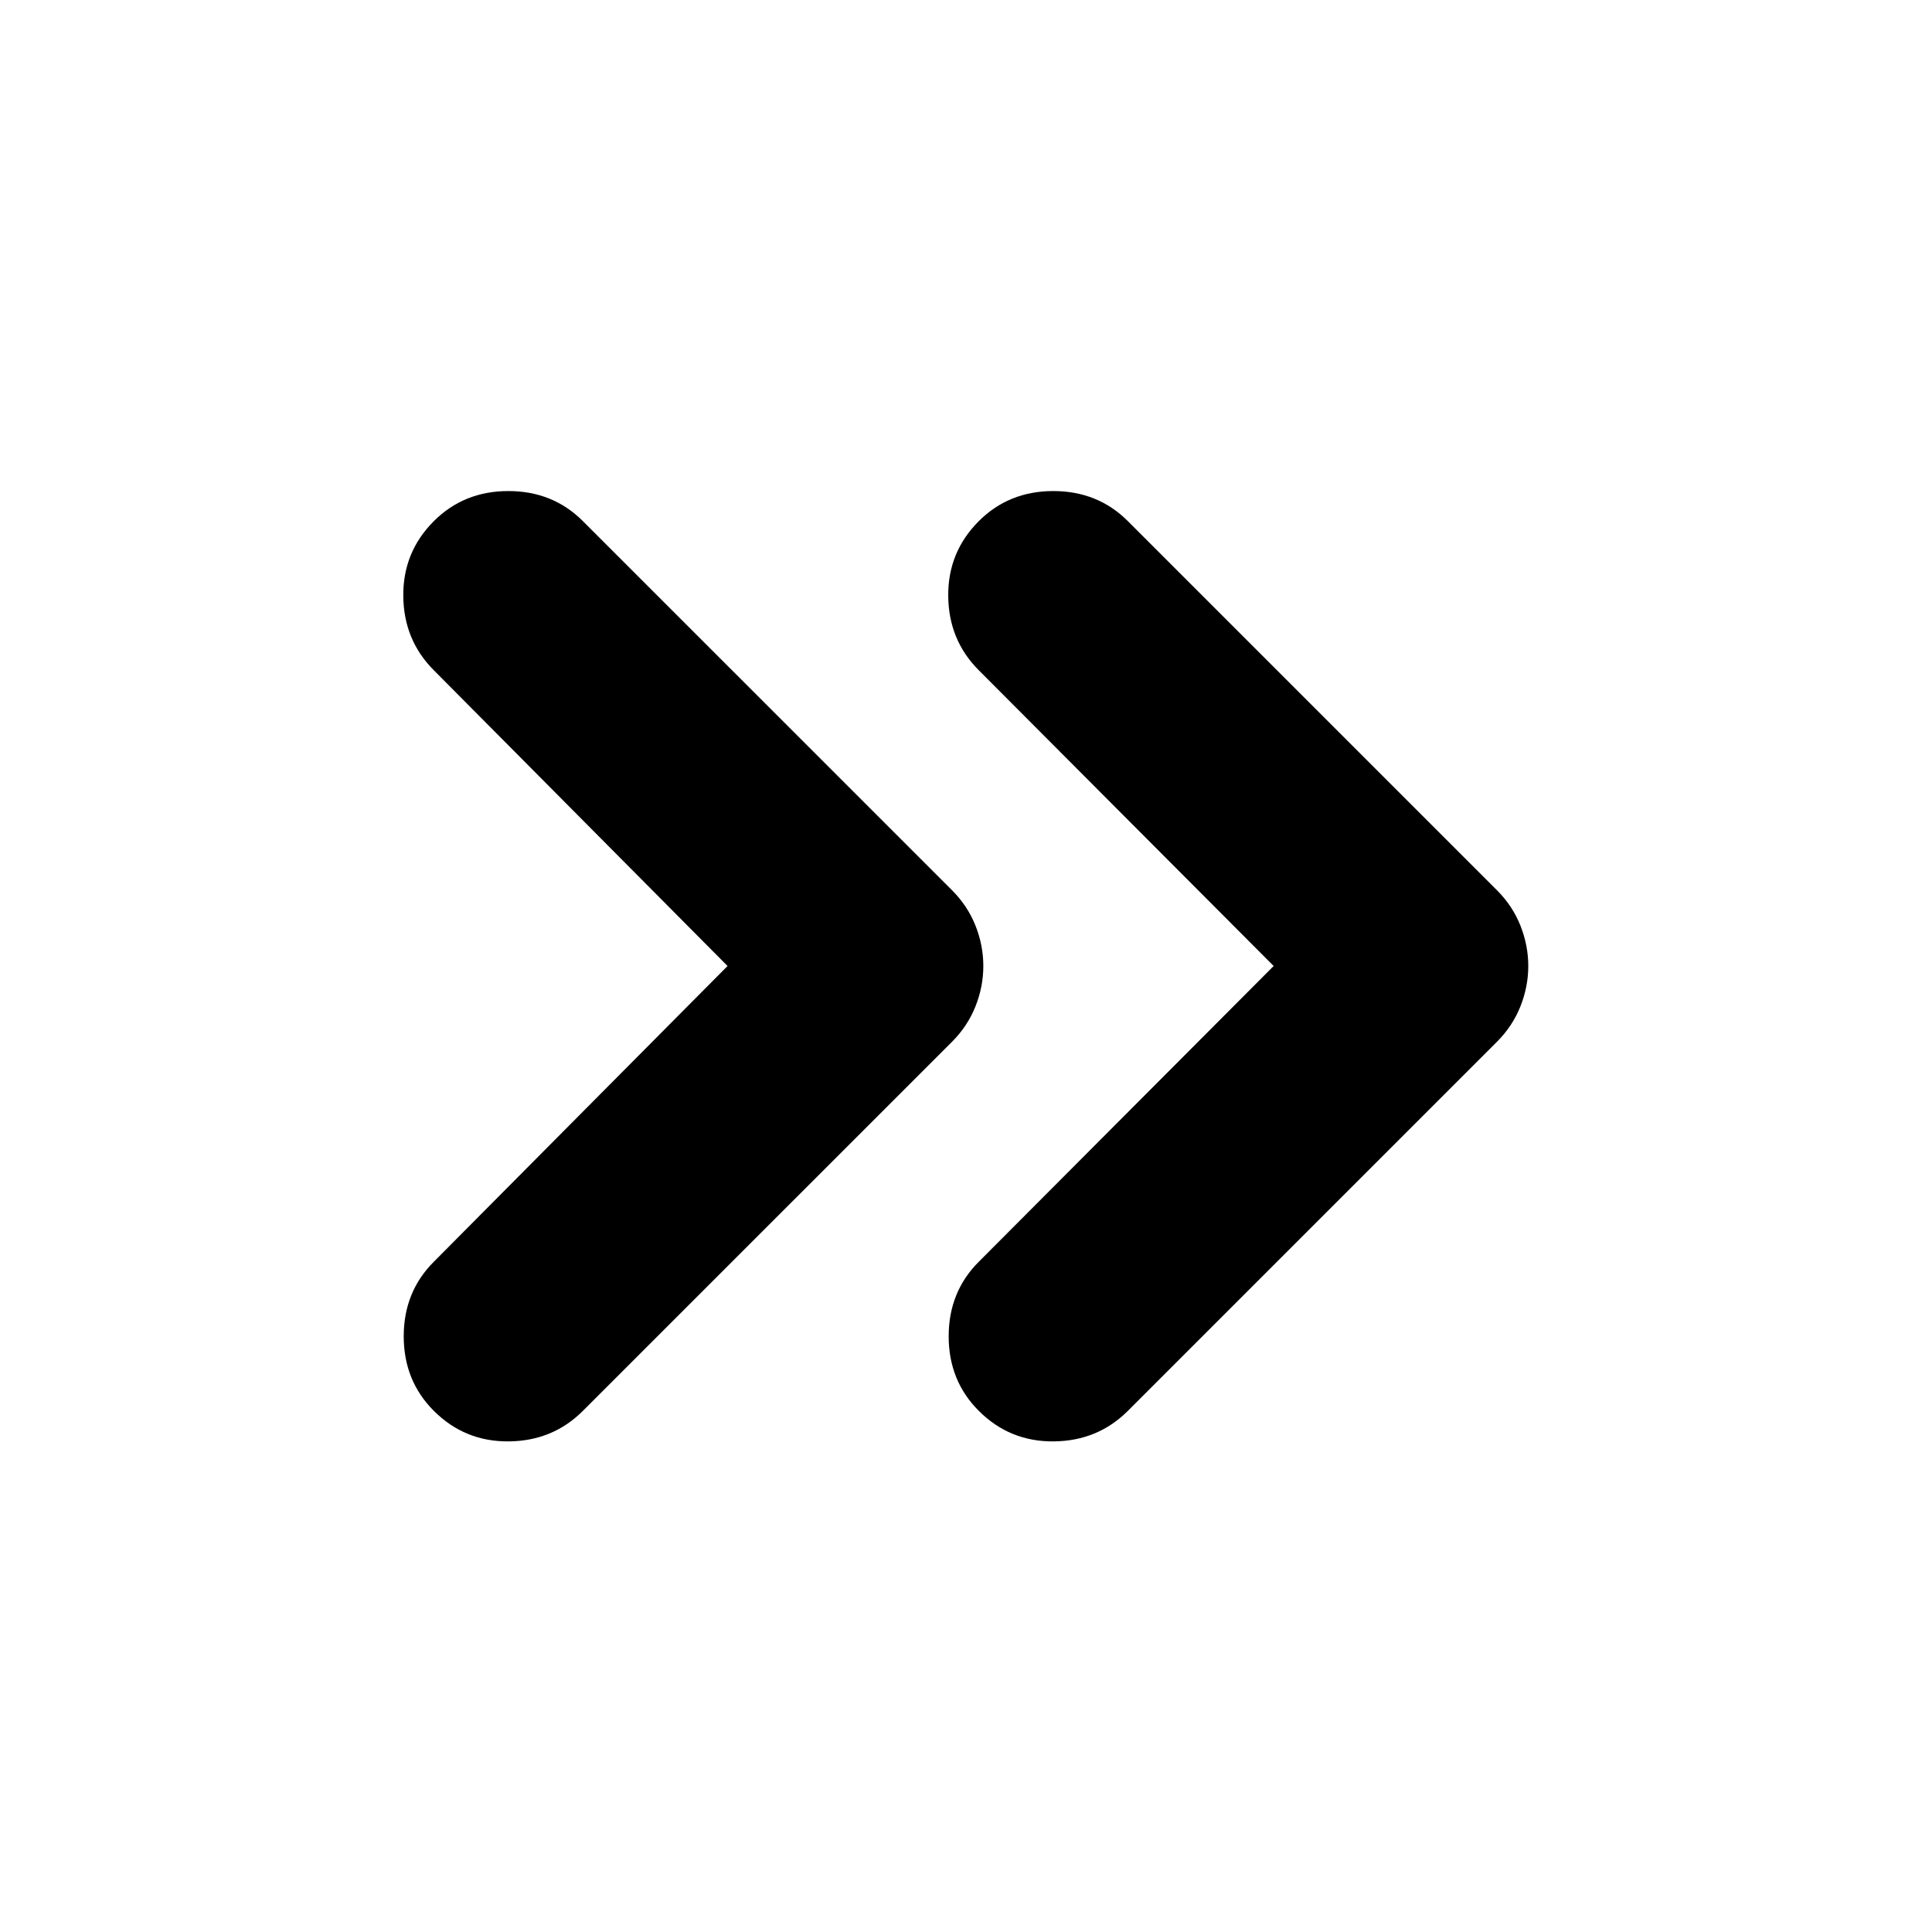<svg xmlns="http://www.w3.org/2000/svg" height="24" viewBox="0 -960 960 960" width="24"><path d="M361.52-480 215.56-626.96q-14.95-14.95-15.17-36.82-.22-21.87 15.17-37.26Q230.52-716 252.61-716q22.09 0 37.04 14.96l183.44 183.43q7.69 7.7 11.61 17.52 3.91 9.83 3.91 20.09t-3.91 20.09q-3.92 9.82-11.61 17.52L289.65-258.96Q274.7-244 252.83-243.78q-21.87.22-37.27-15.18-14.95-14.95-14.95-37.04t14.95-37.04L361.52-480Zm271.35 0L486.35-626.96q-14.96-14.95-15.18-36.82-.21-21.87 15.18-37.26Q501.3-716 523.39-716t37.05 14.96l183.43 183.43q7.7 7.7 11.61 17.52 3.91 9.83 3.91 20.09t-3.91 20.09q-3.91 9.82-11.61 17.52L560.44-258.96q-14.96 14.96-36.83 15.18-21.87.22-37.26-15.18-14.96-14.95-14.96-37.04t14.96-37.04L632.87-480Z"/></svg>